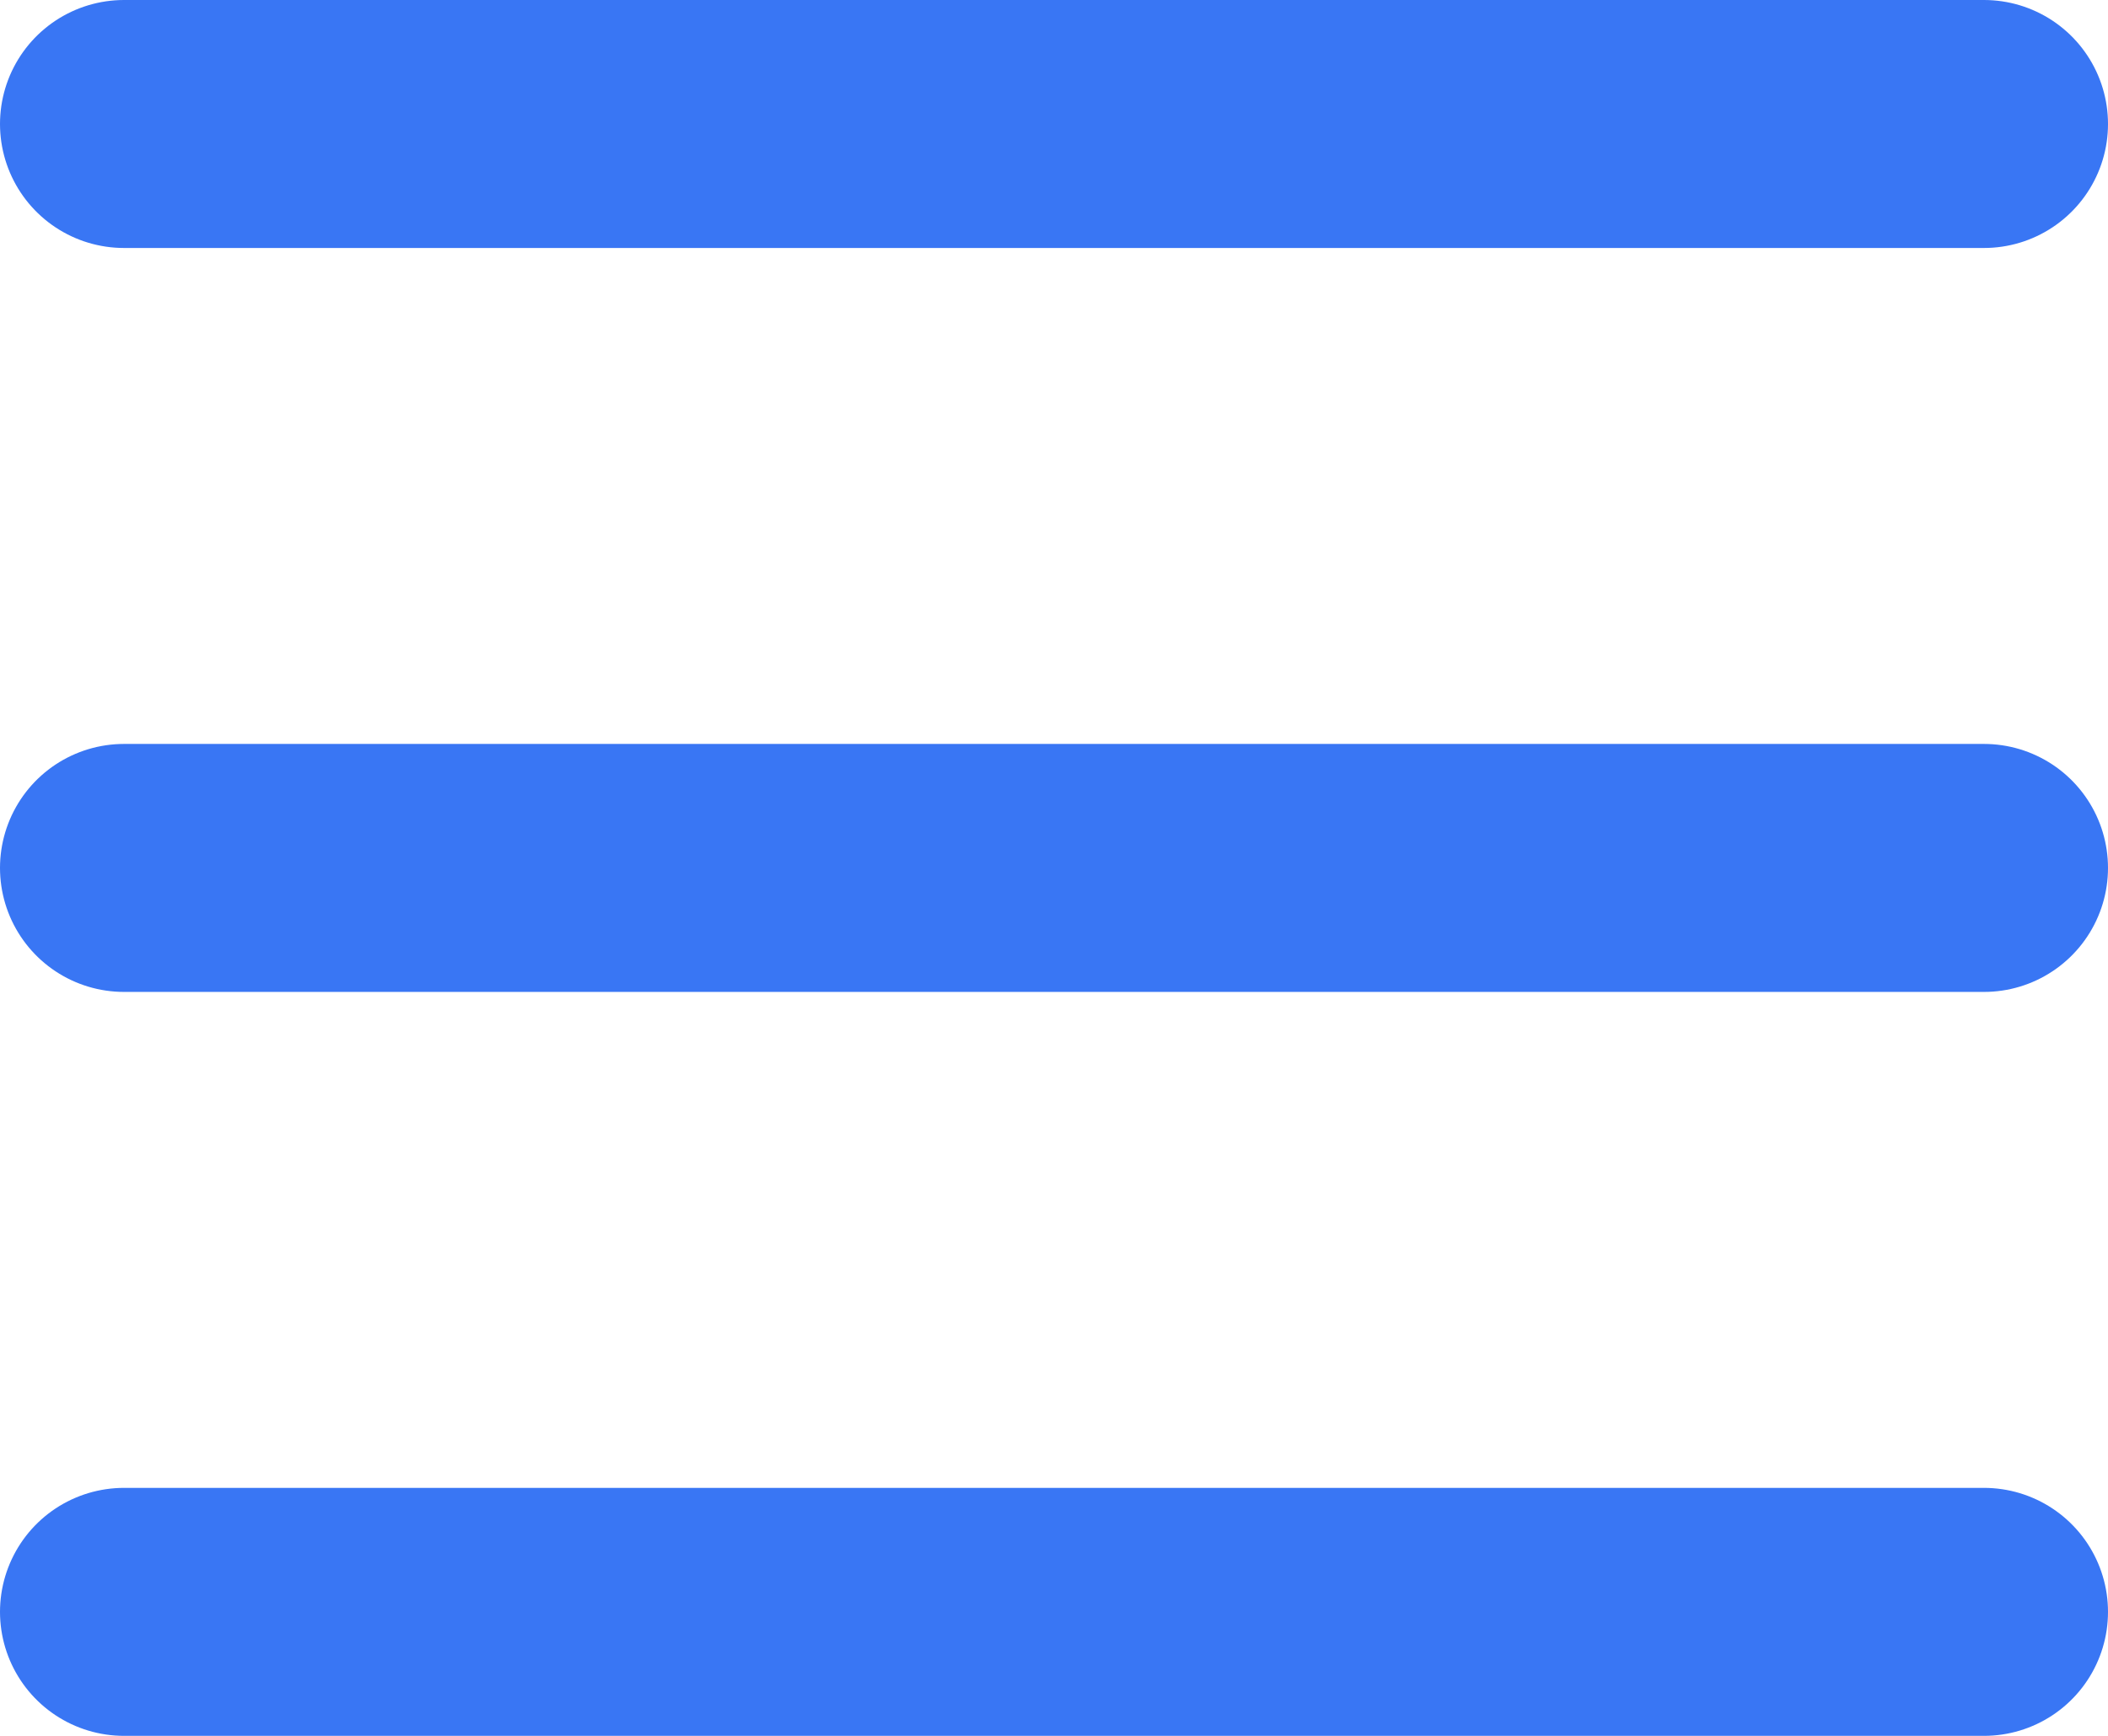 <svg width="17" height="14" viewBox="0 0 17 14" fill="none" xmlns="http://www.w3.org/2000/svg"><path stroke="#3976F4" stroke-width="2" stroke-linecap="round" d="M1 1L16 1"/><path stroke="#3976F4" stroke-width="2" stroke-linecap="round" d="M1 7L16 7"/><path stroke="#3976F4" stroke-width="2" stroke-linecap="round" d="M1 13L16 13"/></svg>